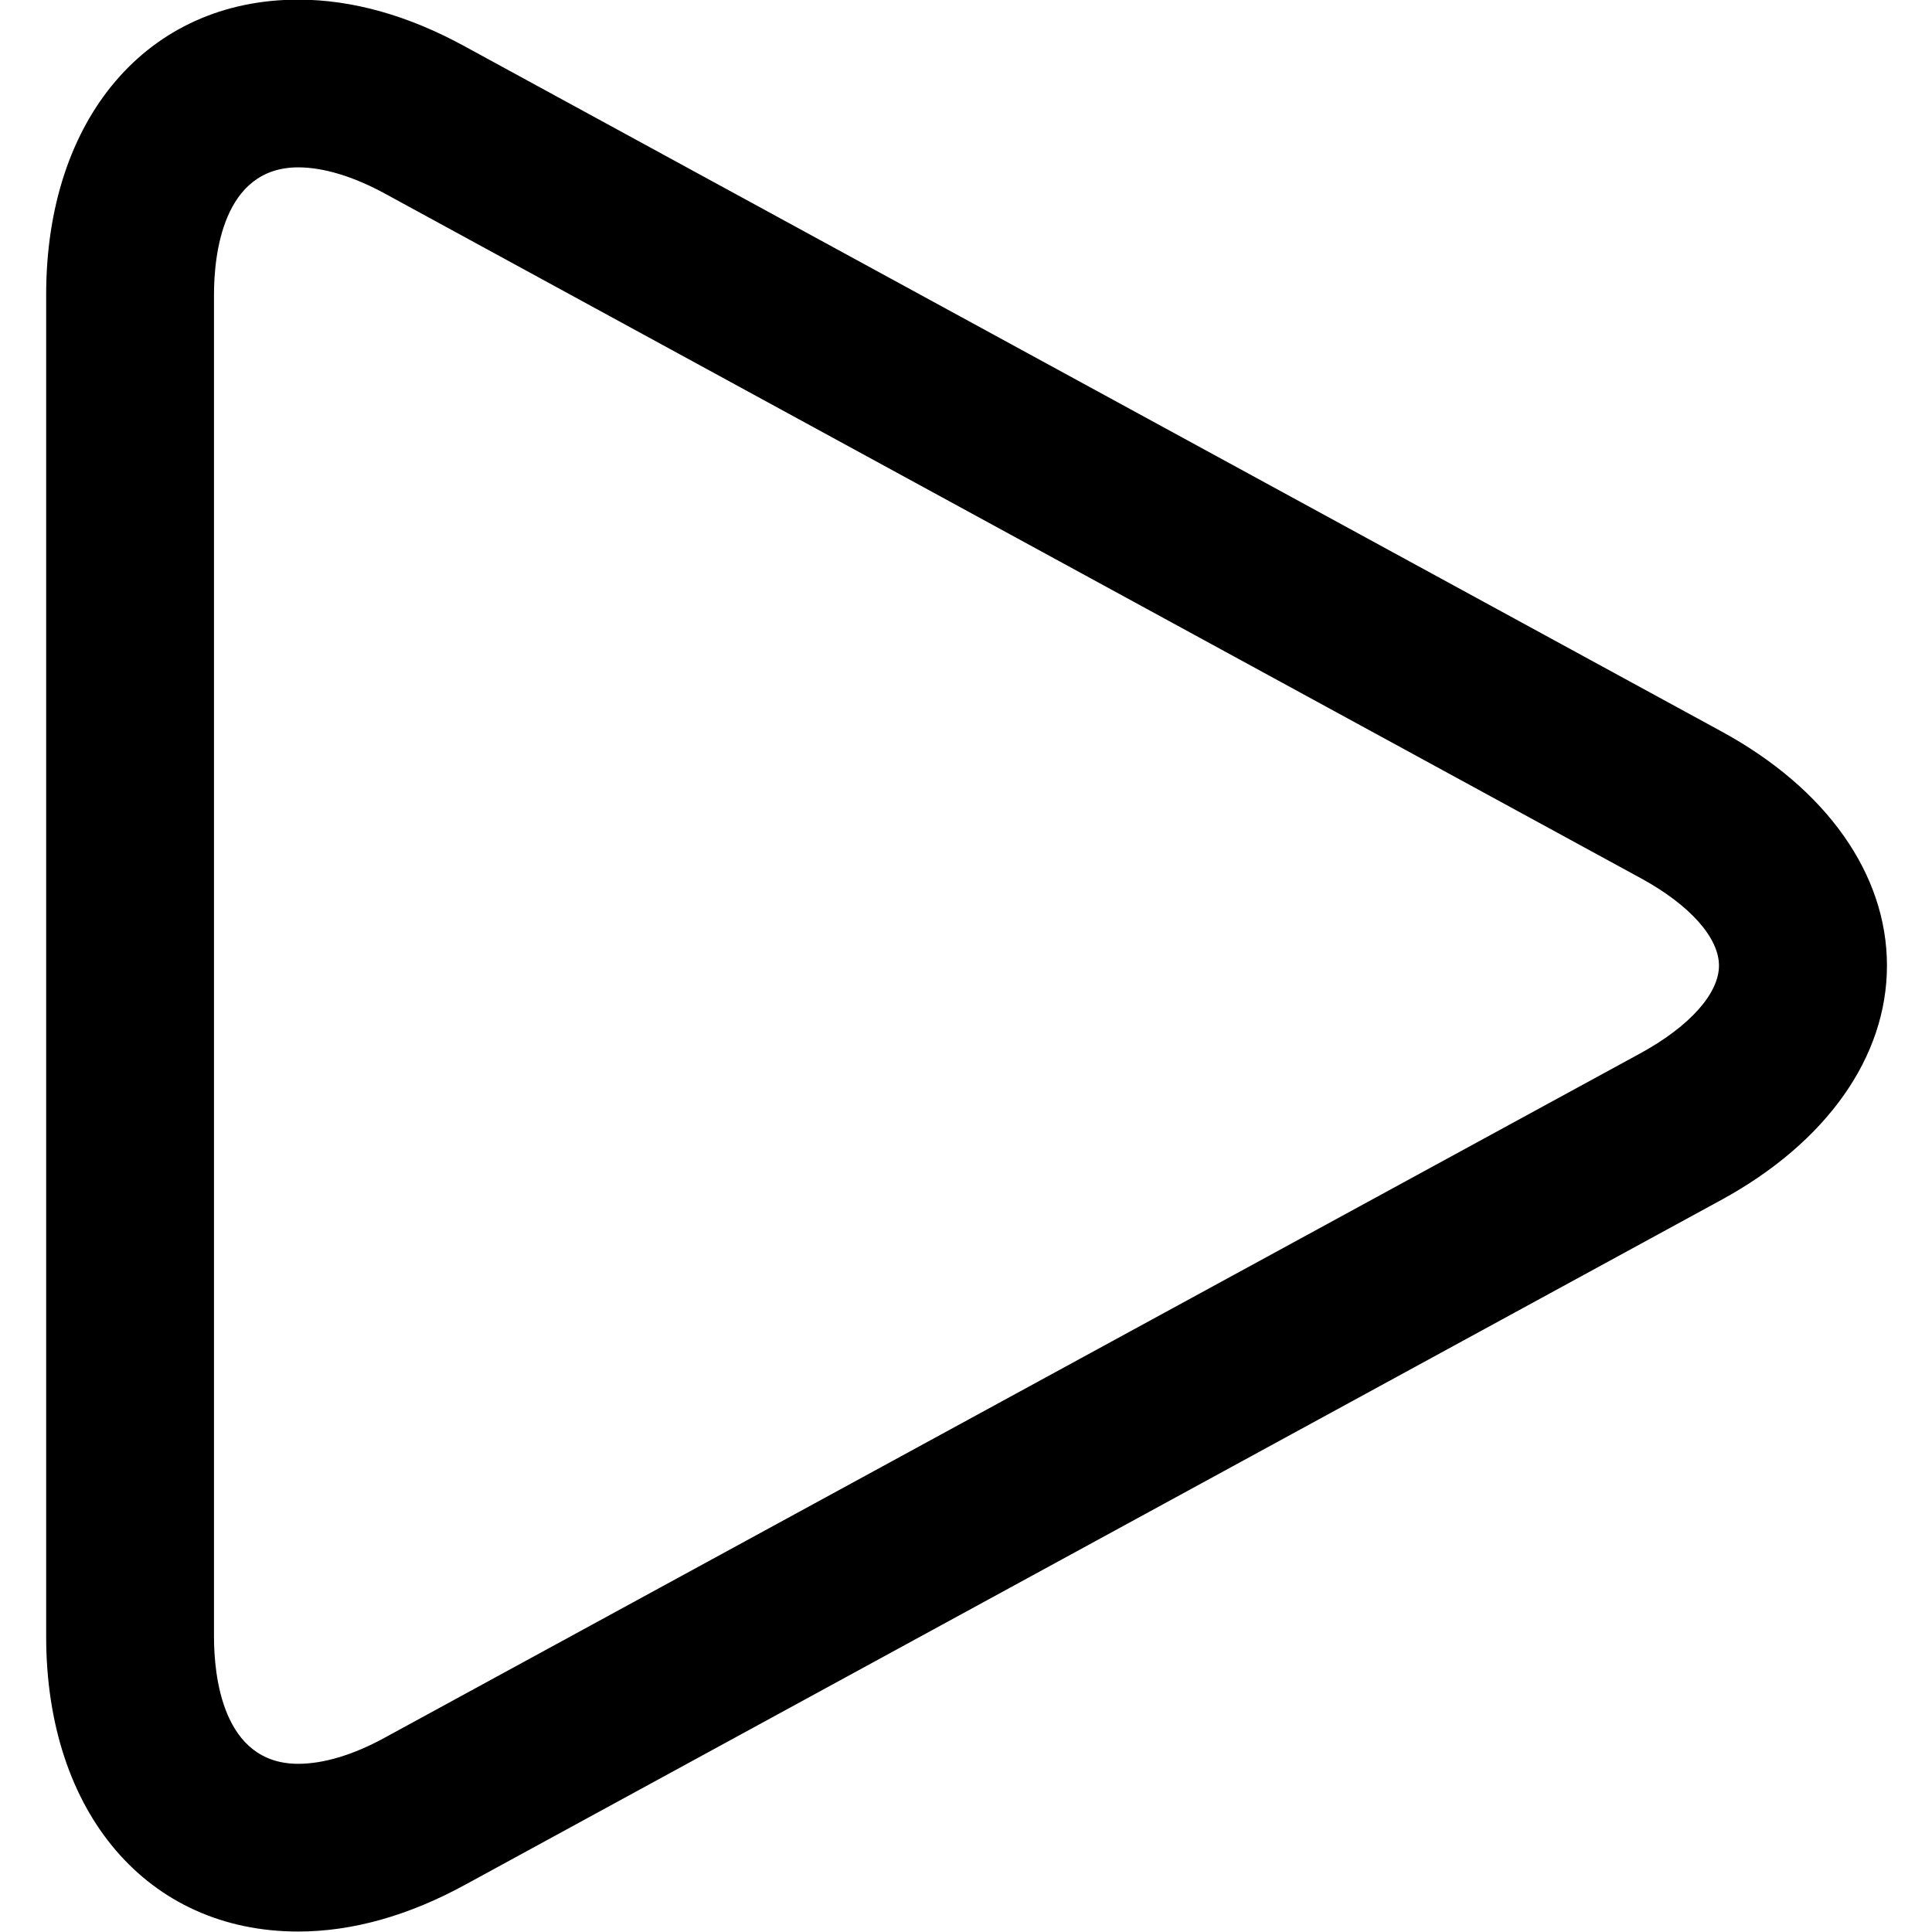 <?xml version="1.0" encoding="UTF-8"?>
<svg xmlns="http://www.w3.org/2000/svg" xmlns:xlink="http://www.w3.org/1999/xlink" width="375pt" height="375pt" viewBox="0 0 375 375" version="1.2">
<defs>
<clipPath id="clip1">
  <path d="M 8.672 0 L 366.422 0 L 366.422 375 L 8.672 375 Z M 8.672 0 "/>
</clipPath>
</defs>
<g id="surface1">
<g clip-path="url(#clip1)" clip-rule="nonzero">
<path style=" stroke:none;fill-rule:nonzero;fill:#000000;fill-opacity:1;" d="M 334.141 141.973 L 90.23 9.012 C 79.254 2.988 68.344 -0.07 57.887 -0.07 C 28.637 -0.07 8.961 22.945 8.961 57.195 L 8.961 317.645 C 8.961 351.895 28.637 374.91 57.887 374.91 C 68.344 374.91 79.254 371.852 90.23 365.859 L 334.172 232.867 C 354.531 221.734 366.258 205.164 366.258 187.422 C 366.258 169.676 354.531 153.074 334.141 141.973 Z M 318.57 204.352 L 74.629 337.309 C 68.57 340.629 62.773 342.355 57.887 342.355 C 43.098 342.355 41.535 325.102 41.535 317.645 L 41.535 57.195 C 41.535 49.742 43.133 32.484 57.887 32.484 C 62.773 32.484 68.57 34.242 74.629 37.531 L 318.539 170.492 C 328.016 175.668 333.652 182.016 333.652 187.422 C 333.652 192.824 328.016 199.141 318.57 204.352 Z M 318.57 204.352 "/>
</g>
</g>
</svg>
